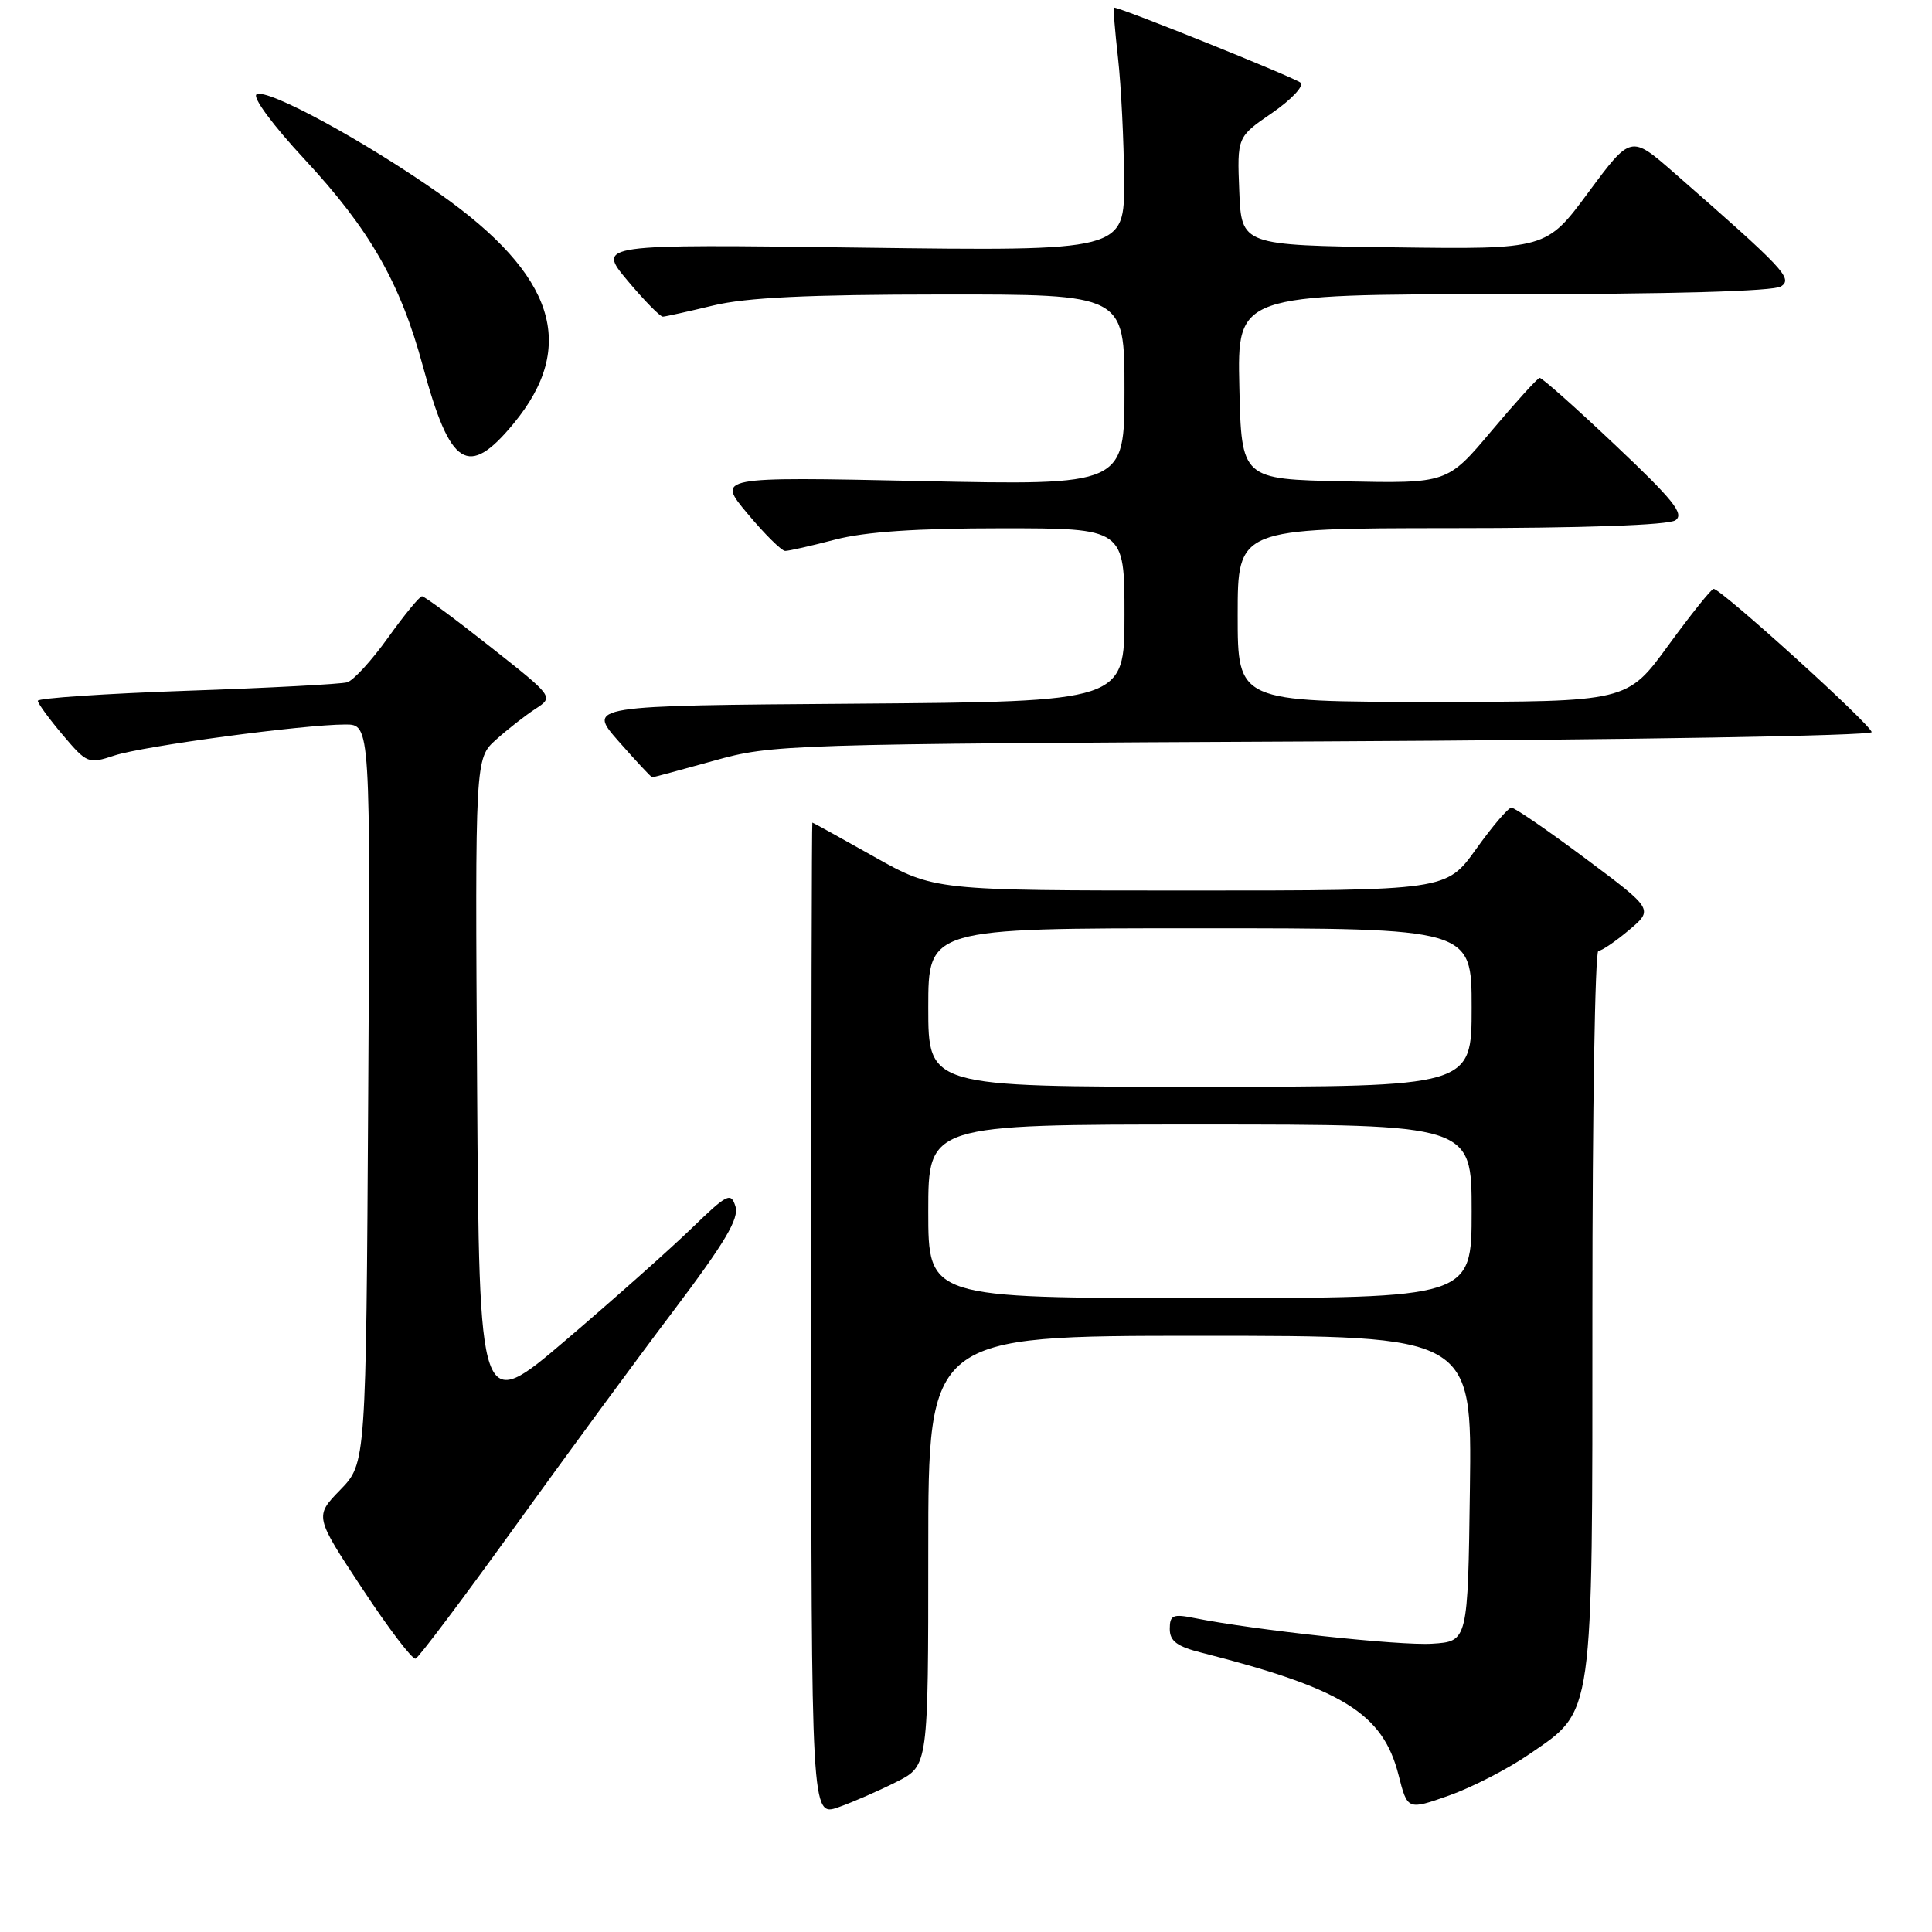 <?xml version="1.0" encoding="UTF-8" standalone="no"?>
<!DOCTYPE svg PUBLIC "-//W3C//DTD SVG 1.1//EN" "http://www.w3.org/Graphics/SVG/1.1/DTD/svg11.dtd" >
<svg xmlns="http://www.w3.org/2000/svg" xmlns:xlink="http://www.w3.org/1999/xlink" version="1.1" viewBox="0 0 256 256">
 <g >
 <path fill="currentColor"
d=" M 118.85 236.08 C 123.00 233.96 123.00 233.96 123.00 205.48 C 123.00 177.00 123.00 177.00 159.02 177.00 C 195.04 177.00 195.04 177.00 194.77 197.25 C 194.50 217.50 194.50 217.50 189.77 217.80 C 185.50 218.08 166.23 216.00 158.21 214.39 C 155.42 213.83 155.00 214.02 155.00 215.84 C 155.00 217.45 155.95 218.17 159.25 219.00 C 177.95 223.76 183.23 227.04 185.31 235.18 C 186.50 239.86 186.50 239.86 192.00 237.92 C 195.03 236.85 199.83 234.38 202.67 232.42 C 211.24 226.53 211.00 228.20 211.00 173.48 C 211.00 147.37 211.35 126.00 211.79 126.00 C 212.22 126.00 214.05 124.76 215.84 123.25 C 219.11 120.50 219.11 120.50 210.07 113.75 C 205.10 110.04 200.69 107.01 200.27 107.02 C 199.84 107.03 197.73 109.51 195.58 112.52 C 191.65 118.00 191.65 118.00 157.72 118.00 C 123.79 118.00 123.79 118.00 115.79 113.50 C 111.39 111.02 107.72 109.00 107.64 109.00 C 107.56 109.00 107.50 138.64 107.50 174.87 C 107.50 240.73 107.50 240.73 111.10 239.47 C 113.08 238.77 116.56 237.24 118.85 236.08 Z  M 68.04 202.55 C 74.75 193.23 84.26 180.27 89.18 173.77 C 96.08 164.62 97.96 161.46 97.45 159.85 C 96.85 157.94 96.37 158.18 91.65 162.75 C 88.82 165.49 81.33 172.15 75.00 177.55 C 63.50 187.36 63.50 187.36 63.22 143.93 C 62.95 100.50 62.95 100.50 65.74 98.00 C 67.27 96.62 69.62 94.79 70.96 93.92 C 73.38 92.34 73.38 92.34 64.94 85.68 C 60.30 82.01 56.24 79.01 55.92 79.01 C 55.61 79.00 53.58 81.47 51.42 84.49 C 49.27 87.50 46.83 90.17 46.00 90.41 C 45.17 90.65 35.61 91.16 24.75 91.53 C 13.89 91.91 5.01 92.51 5.01 92.86 C 5.02 93.21 6.51 95.25 8.32 97.39 C 11.52 101.17 11.71 101.25 15.16 100.11 C 18.95 98.86 40.23 96.00 45.76 96.00 C 49.09 96.00 49.09 96.00 48.79 144.95 C 48.50 193.89 48.50 193.89 45.09 197.41 C 41.68 200.92 41.68 200.92 48.00 210.49 C 51.47 215.76 54.65 219.94 55.07 219.78 C 55.49 219.63 61.32 211.87 68.04 202.55 Z  M 94.59 100.80 C 102.35 98.63 103.86 98.58 175.25 98.24 C 215.69 98.04 248.00 97.49 248.00 97.01 C 248.00 96.09 228.01 77.98 227.06 78.03 C 226.75 78.04 224.05 81.42 221.05 85.53 C 215.61 93.00 215.61 93.00 189.80 93.00 C 164.00 93.00 164.00 93.00 164.00 81.50 C 164.00 70.00 164.00 70.00 192.25 69.98 C 209.86 69.98 221.06 69.58 222.00 68.94 C 223.22 68.11 221.75 66.27 214.01 58.96 C 208.80 54.03 204.30 50.03 204.01 50.07 C 203.73 50.10 200.86 53.27 197.64 57.09 C 191.78 64.06 191.78 64.06 178.14 63.78 C 164.50 63.50 164.50 63.50 164.22 51.25 C 163.94 39.00 163.94 39.00 199.22 38.98 C 221.50 38.98 235.05 38.59 236.00 37.95 C 237.58 36.88 236.46 35.69 221.80 22.87 C 216.10 17.89 216.10 17.89 210.49 25.46 C 204.89 33.04 204.89 33.04 184.70 32.77 C 164.50 32.50 164.50 32.50 164.21 25.33 C 163.92 18.15 163.92 18.15 168.55 14.97 C 171.10 13.21 172.80 11.41 172.34 10.96 C 171.69 10.33 148.52 1.00 147.60 1.00 C 147.49 1.00 147.73 4.04 148.15 7.75 C 148.56 11.46 148.92 18.72 148.95 23.88 C 149.00 33.27 149.00 33.27 114.06 32.81 C 79.11 32.35 79.11 32.35 83.15 37.18 C 85.37 39.83 87.48 41.98 87.84 41.96 C 88.20 41.94 91.20 41.28 94.50 40.48 C 98.88 39.42 107.05 39.03 124.75 39.02 C 149.00 39.00 149.00 39.00 149.00 51.65 C 149.00 64.31 149.00 64.31 121.98 63.74 C 94.95 63.17 94.95 63.17 99.07 68.08 C 101.33 70.79 103.57 73.00 104.04 73.00 C 104.52 73.00 107.49 72.33 110.66 71.50 C 114.64 70.46 121.46 70.00 132.71 70.00 C 149.00 70.00 149.00 70.00 149.00 81.49 C 149.00 92.97 149.00 92.97 113.40 93.24 C 77.81 93.50 77.81 93.50 81.99 98.25 C 84.29 100.86 86.28 103.00 86.43 103.00 C 86.57 103.00 90.24 102.01 94.59 100.80 Z  M 68.05 56.13 C 76.56 45.83 73.54 36.45 58.26 25.68 C 48.32 18.68 35.38 11.65 34.00 12.50 C 33.41 12.87 36.13 16.56 40.36 21.11 C 49.01 30.42 53.06 37.51 56.04 48.54 C 59.65 61.92 62.03 63.42 68.05 56.13 Z  M 123.00 160.50 C 123.00 149.00 123.00 149.00 159.00 149.00 C 195.00 149.00 195.00 149.00 195.00 160.50 C 195.00 172.00 195.00 172.00 159.00 172.00 C 123.00 172.00 123.00 172.00 123.00 160.50 Z  M 123.00 133.50 C 123.00 123.00 123.00 123.00 159.00 123.00 C 195.00 123.00 195.00 123.00 195.00 133.50 C 195.00 144.00 195.00 144.00 159.00 144.00 C 123.00 144.00 123.00 144.00 123.00 133.50 Z "/>
</g>
</svg>